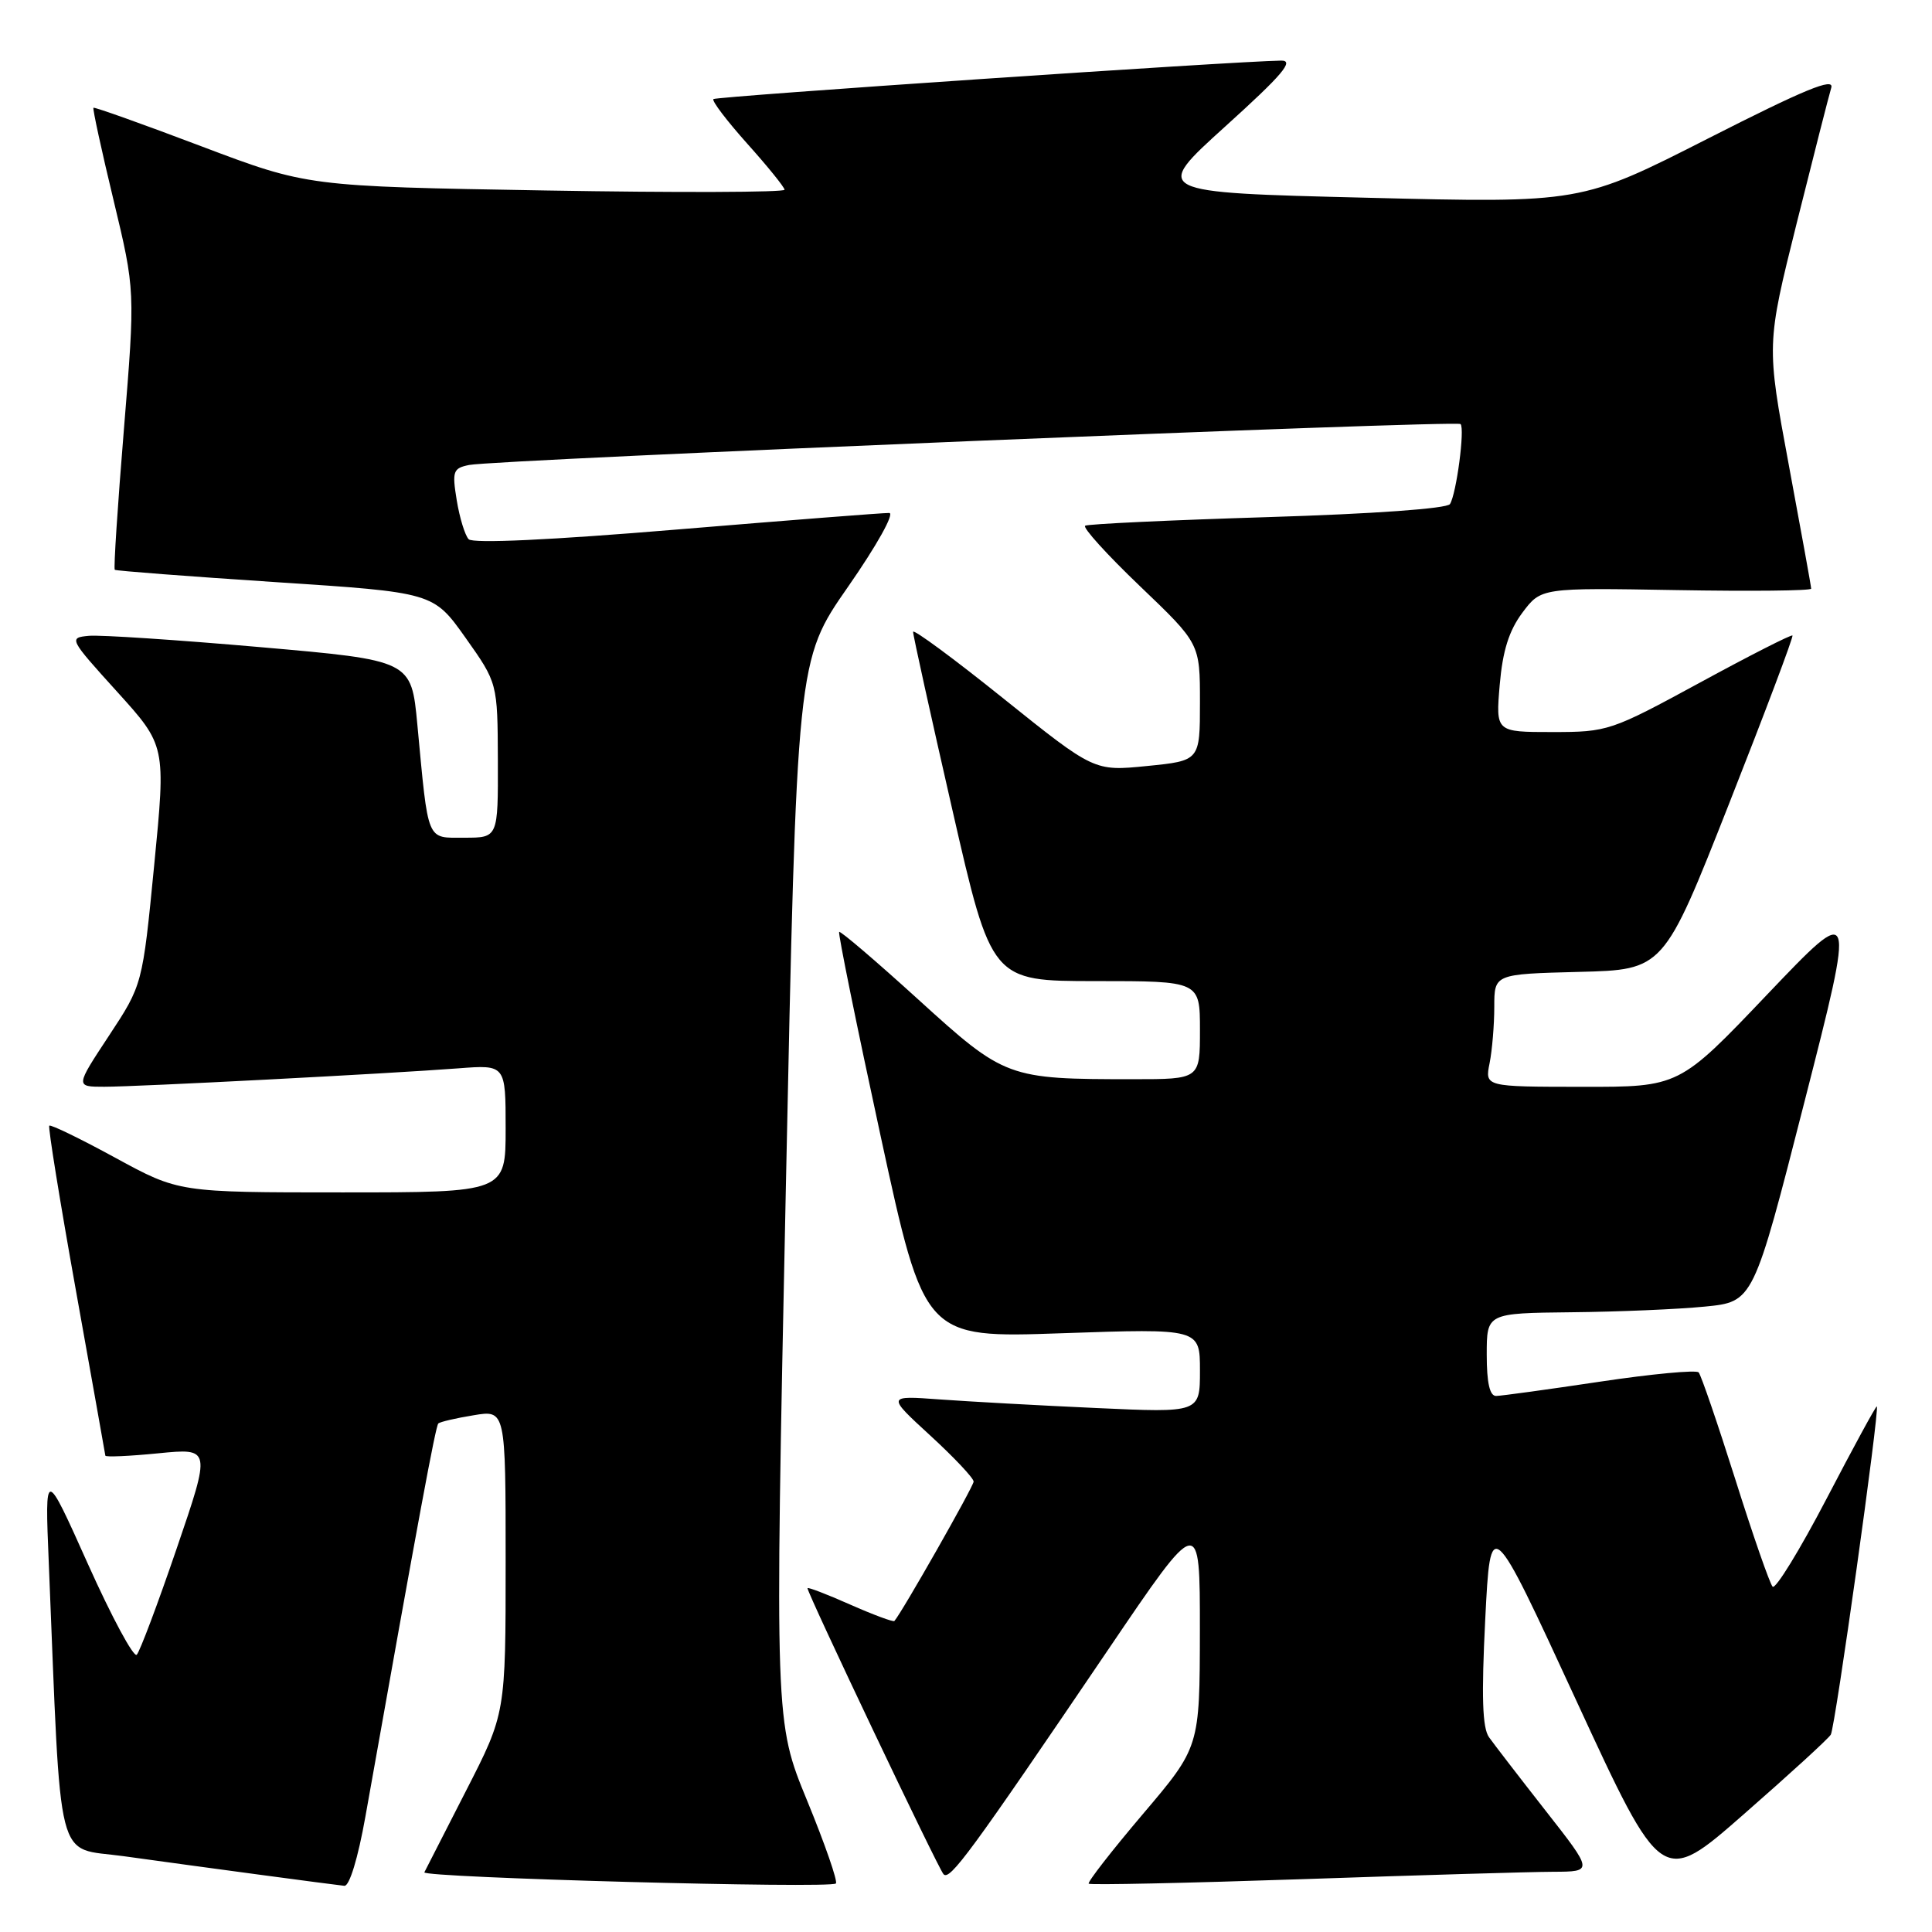 <?xml version="1.0" encoding="UTF-8" standalone="no"?>
<!DOCTYPE svg PUBLIC "-//W3C//DTD SVG 1.1//EN" "http://www.w3.org/Graphics/SVG/1.1/DTD/svg11.dtd" >
<svg xmlns="http://www.w3.org/2000/svg" xmlns:xlink="http://www.w3.org/1999/xlink" version="1.1" viewBox="0 0 256 256">
 <g >
 <path fill="currentColor"
d=" M 48.41 240.75 C 55.48 201.01 57.72 188.95 58.08 188.62 C 58.31 188.40 60.41 187.91 62.75 187.53 C 67.00 186.82 67.00 186.82 67.00 206.93 C 67.00 227.04 67.00 227.04 61.76 237.27 C 58.88 242.90 56.39 247.77 56.23 248.09 C 55.88 248.80 110.06 250.28 110.76 249.57 C 111.03 249.30 109.32 244.37 106.96 238.62 C 102.66 228.16 102.66 228.16 104.12 157.83 C 105.58 87.50 105.58 87.50 112.37 77.75 C 116.18 72.28 118.57 67.99 117.83 67.97 C 117.10 67.95 104.46 68.94 89.75 70.16 C 72.95 71.56 62.66 72.04 62.10 71.45 C 61.61 70.93 60.90 68.61 60.52 66.29 C 59.89 62.43 60.03 62.04 62.17 61.61 C 65.75 60.90 192.98 55.65 193.53 56.19 C 194.12 56.79 192.99 65.40 192.13 66.79 C 191.75 67.39 182.01 68.09 168.00 68.52 C 155.07 68.92 144.18 69.43 143.79 69.66 C 143.41 69.88 146.67 73.48 151.04 77.66 C 159.00 85.27 159.00 85.27 159.00 93.03 C 159.00 100.80 159.00 100.80 151.99 101.50 C 144.99 102.20 144.99 102.20 132.99 92.58 C 126.40 87.28 120.99 83.30 120.99 83.72 C 120.98 84.15 123.32 94.74 126.18 107.25 C 131.38 130.00 131.38 130.00 145.19 130.00 C 159.00 130.00 159.00 130.00 159.00 136.50 C 159.00 143.00 159.00 143.00 150.14 143.00 C 133.50 143.00 133.15 142.87 121.69 132.45 C 116.08 127.35 111.36 123.32 111.19 123.48 C 111.03 123.65 113.50 135.82 116.69 150.54 C 122.49 177.30 122.49 177.30 140.74 176.66 C 159.00 176.03 159.00 176.03 159.00 181.62 C 159.00 187.20 159.00 187.20 145.25 186.57 C 137.69 186.23 128.35 185.71 124.50 185.43 C 117.50 184.92 117.50 184.92 123.26 190.21 C 126.43 193.12 129.02 195.87 129.01 196.32 C 129.00 196.97 119.48 213.72 118.51 214.79 C 118.37 214.95 115.72 213.97 112.62 212.60 C 109.53 211.23 107.00 210.26 107.00 210.45 C 107.00 211.16 124.30 247.55 125.02 248.34 C 125.84 249.25 128.56 245.55 146.85 218.57 C 159.00 200.64 159.00 200.64 158.99 216.07 C 158.97 231.50 158.97 231.50 151.44 240.37 C 147.30 245.25 144.07 249.40 144.26 249.60 C 144.46 249.79 157.19 249.52 172.56 249.00 C 187.93 248.47 202.89 248.03 205.81 248.02 C 211.13 248.00 211.13 248.00 204.81 239.94 C 201.34 235.51 197.96 231.12 197.30 230.19 C 196.42 228.95 196.29 224.79 196.80 214.60 C 197.50 200.70 197.50 200.70 208.85 225.30 C 220.21 249.91 220.21 249.91 231.09 240.37 C 237.08 235.13 242.26 230.40 242.59 229.85 C 243.17 228.91 249.08 186.74 248.69 186.36 C 248.58 186.26 245.59 191.76 242.04 198.57 C 238.48 205.39 235.26 210.64 234.88 210.24 C 234.50 209.83 232.27 203.43 229.93 196.00 C 227.58 188.57 225.40 182.21 225.08 181.85 C 224.76 181.50 218.88 182.05 212.00 183.08 C 205.12 184.11 198.94 184.96 198.25 184.97 C 197.40 184.99 197.00 183.25 197.00 179.50 C 197.00 174.00 197.00 174.00 208.25 173.88 C 214.44 173.82 222.39 173.48 225.91 173.13 C 232.33 172.50 232.33 172.50 239.10 146.00 C 245.87 119.50 245.87 119.50 234.18 131.76 C 222.50 144.03 222.50 144.03 209.62 144.01 C 196.75 144.00 196.75 144.00 197.38 140.87 C 197.72 139.16 198.00 135.80 198.00 133.41 C 198.00 129.07 198.00 129.07 209.22 128.78 C 220.44 128.50 220.44 128.50 229.11 106.50 C 233.88 94.40 237.66 84.37 237.51 84.21 C 237.37 84.05 231.84 86.86 225.23 90.46 C 213.45 96.86 213.04 97.00 205.69 97.00 C 198.19 97.00 198.19 97.00 198.72 90.75 C 199.11 86.24 199.94 83.58 201.72 81.19 C 204.20 77.88 204.20 77.88 222.10 78.19 C 231.95 78.36 240.00 78.28 239.99 78.00 C 239.99 77.72 238.65 70.34 237.02 61.58 C 234.06 45.66 234.06 45.66 238.07 29.58 C 240.28 20.74 242.34 12.66 242.65 11.63 C 243.07 10.22 239.13 11.84 226.35 18.34 C 209.50 26.91 209.50 26.91 181.09 26.20 C 152.69 25.50 152.69 25.50 162.36 16.75 C 169.94 9.90 171.54 8.01 169.77 8.03 C 163.45 8.12 94.90 12.77 94.53 13.13 C 94.30 13.37 96.32 16.02 99.01 19.03 C 101.71 22.04 103.93 24.79 103.96 25.14 C 103.98 25.49 89.77 25.54 72.37 25.24 C 40.74 24.70 40.74 24.70 26.67 19.38 C 18.94 16.45 12.51 14.16 12.38 14.28 C 12.26 14.41 13.45 19.91 15.04 26.50 C 17.92 38.50 17.92 38.50 16.42 56.87 C 15.59 66.98 15.04 75.36 15.21 75.50 C 15.37 75.64 24.93 76.37 36.46 77.13 C 57.42 78.50 57.42 78.50 61.68 84.50 C 65.93 90.50 65.93 90.50 65.97 100.75 C 66.00 111.00 66.00 111.00 61.55 111.00 C 56.45 111.00 56.79 111.80 55.30 96.00 C 54.50 87.50 54.50 87.50 34.50 85.75 C 23.50 84.79 13.27 84.11 11.77 84.25 C 9.09 84.50 9.15 84.63 15.51 91.65 C 21.98 98.80 21.98 98.80 20.43 114.65 C 18.88 130.50 18.88 130.50 14.43 137.25 C 9.98 144.00 9.98 144.00 13.82 144.00 C 18.22 144.00 51.45 142.27 60.75 141.56 C 67.00 141.08 67.00 141.08 67.00 149.54 C 67.00 158.00 67.00 158.00 45.35 158.00 C 23.70 158.00 23.70 158.00 15.28 153.41 C 10.64 150.88 6.71 148.97 6.53 149.16 C 6.35 149.35 7.94 159.18 10.06 171.00 C 12.18 182.82 13.93 192.67 13.96 192.88 C 13.98 193.09 17.14 192.95 20.98 192.57 C 27.96 191.88 27.96 191.88 23.41 205.19 C 20.91 212.51 18.53 218.84 18.12 219.26 C 17.72 219.68 14.81 214.28 11.66 207.26 C 5.94 194.50 5.94 194.50 6.46 207.00 C 8.15 248.20 7.26 244.69 16.35 245.95 C 26.27 247.33 44.08 249.72 45.63 249.88 C 46.30 249.95 47.44 246.20 48.41 240.75 Z "/>
</g>
</svg>